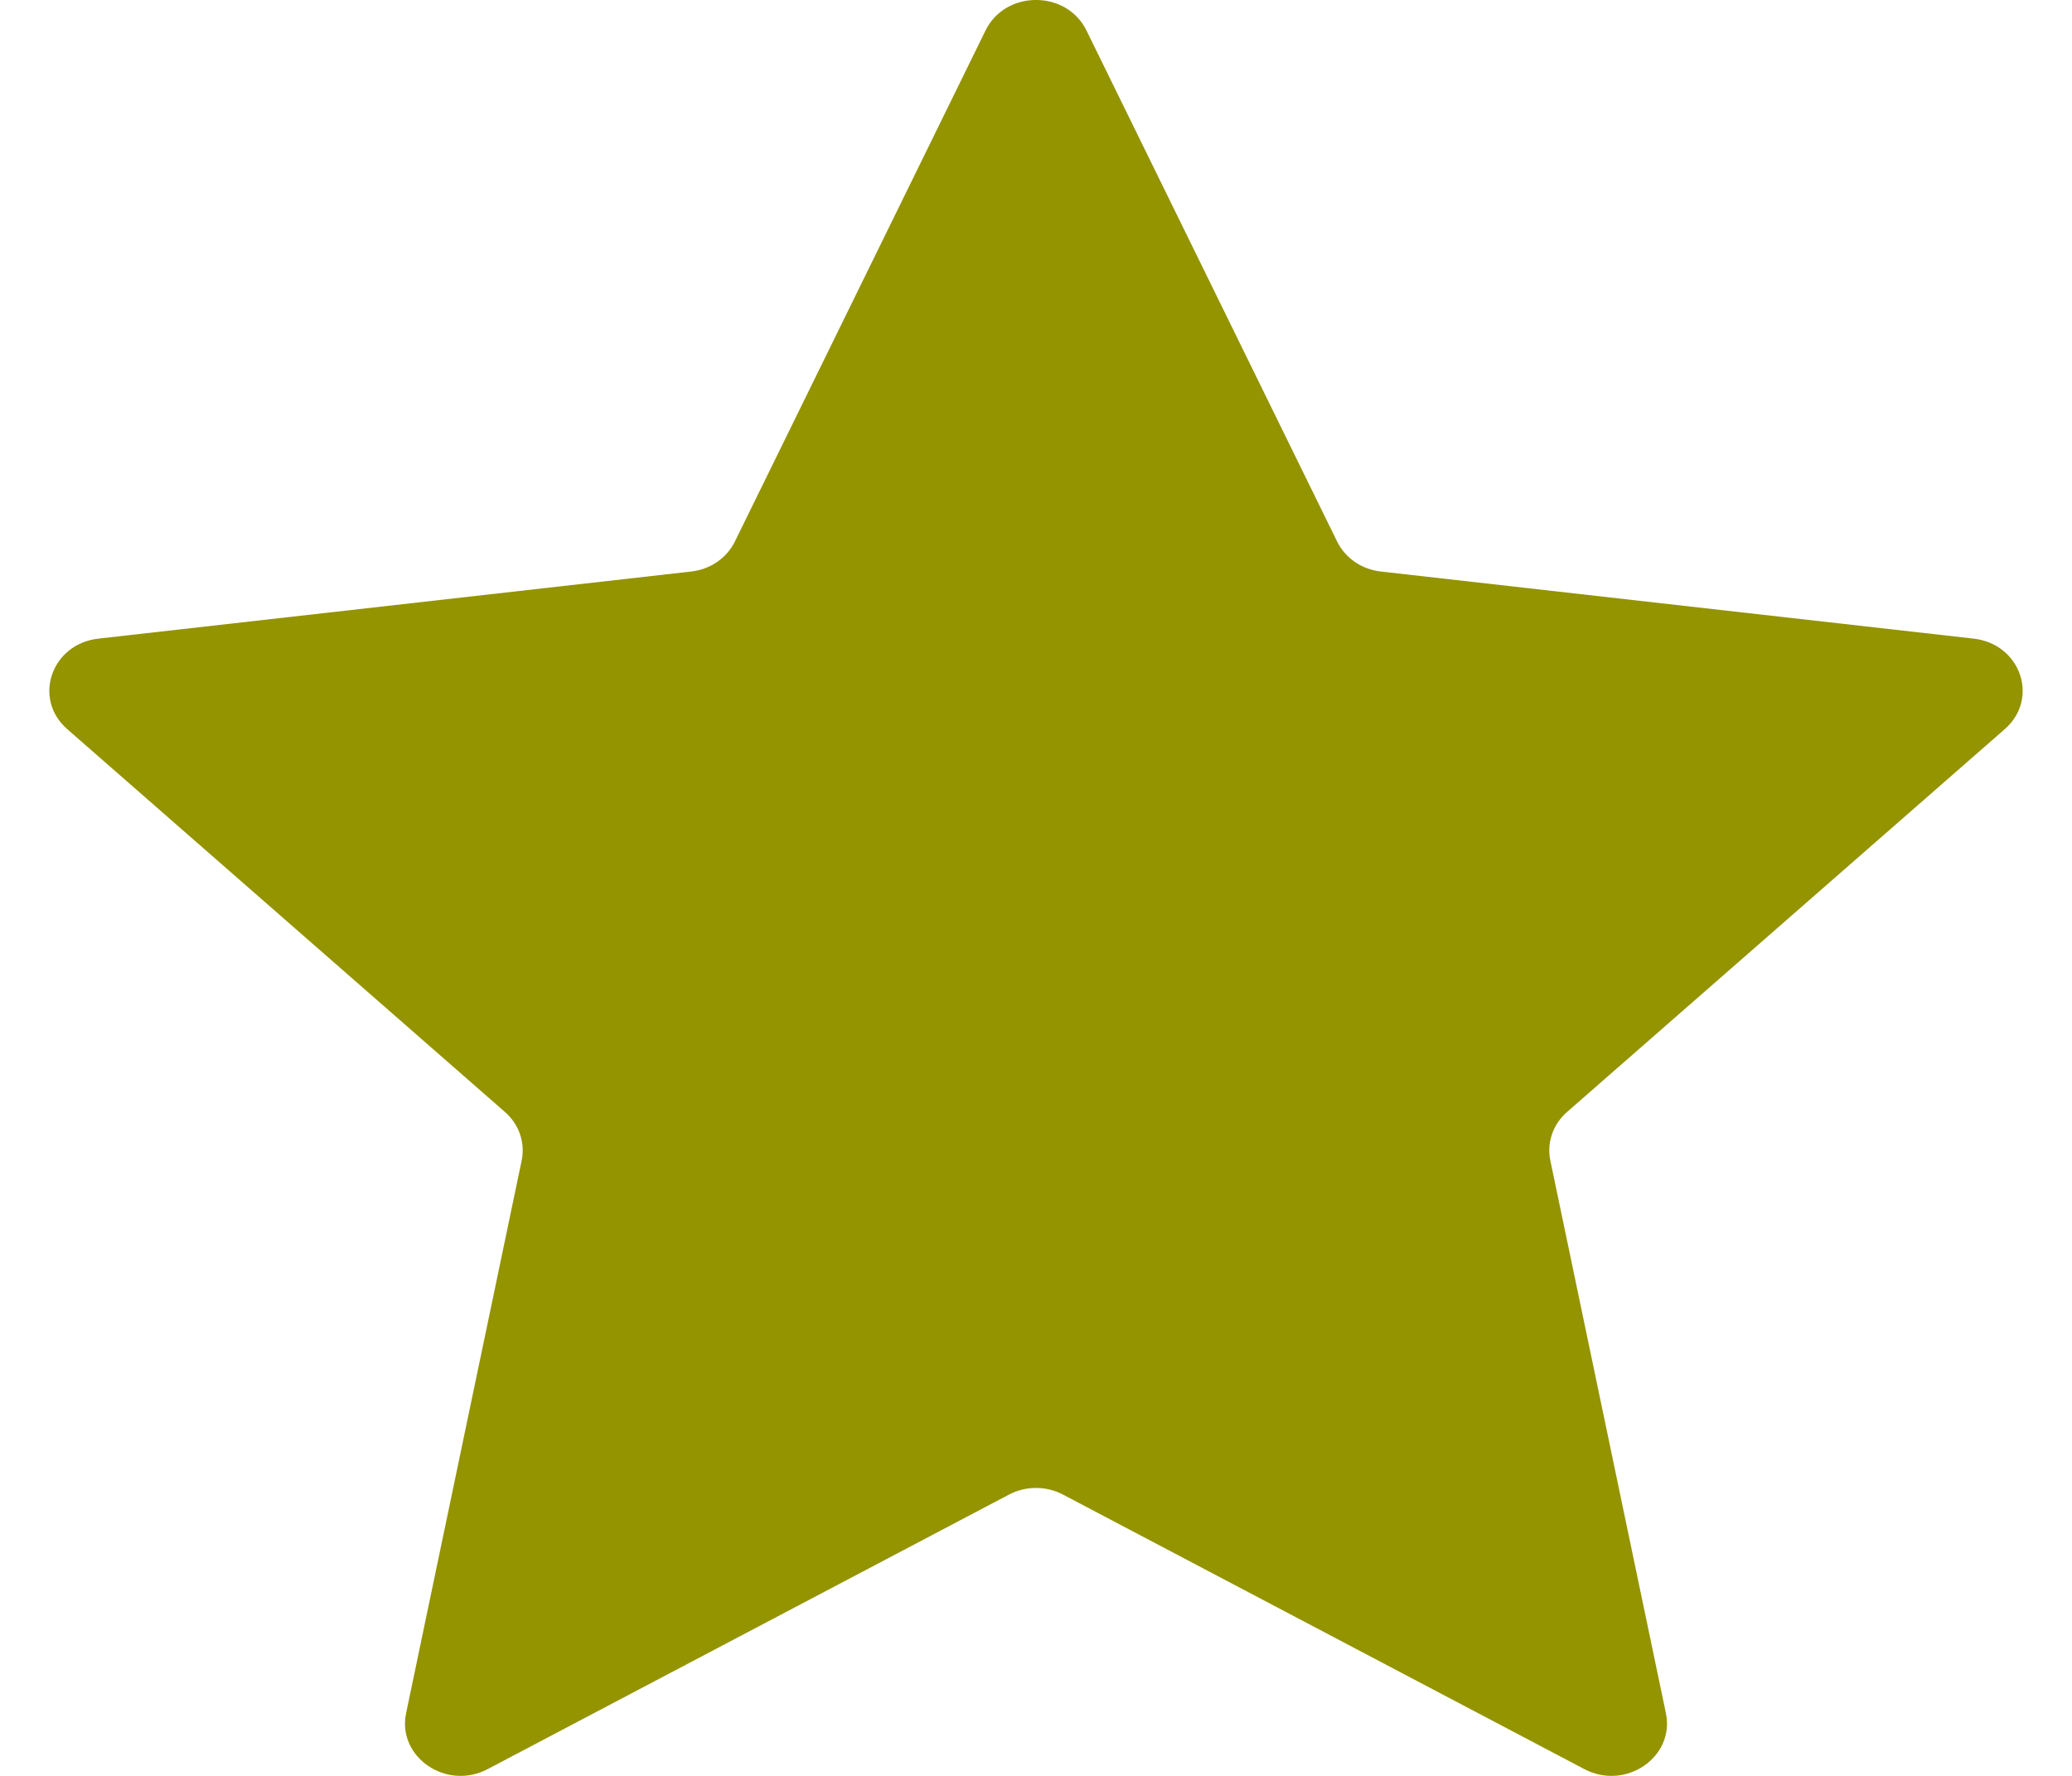 <svg width="21" height="18" viewBox="0 0 21 18" fill="none" xmlns="http://www.w3.org/2000/svg">
<path d="M9.989 0.308C10.191 -0.103 10.809 -0.103 11.011 0.308L13.552 5.489C13.634 5.656 13.802 5.772 13.996 5.793L20.003 6.473C20.48 6.527 20.671 7.082 20.319 7.39L15.882 11.271C15.739 11.396 15.675 11.583 15.713 11.764L16.884 17.364C16.977 17.809 16.477 18.152 16.057 17.931L10.774 15.149C10.604 15.059 10.396 15.059 10.226 15.149L4.943 17.931C4.524 18.152 4.023 17.809 4.116 17.364L5.287 11.764C5.325 11.583 5.261 11.396 5.118 11.271L0.681 7.39C0.329 7.082 0.52 6.527 0.997 6.473L7.004 5.793C7.198 5.772 7.366 5.656 7.448 5.489L9.989 0.308Z" fill="#949300"/>
</svg>
